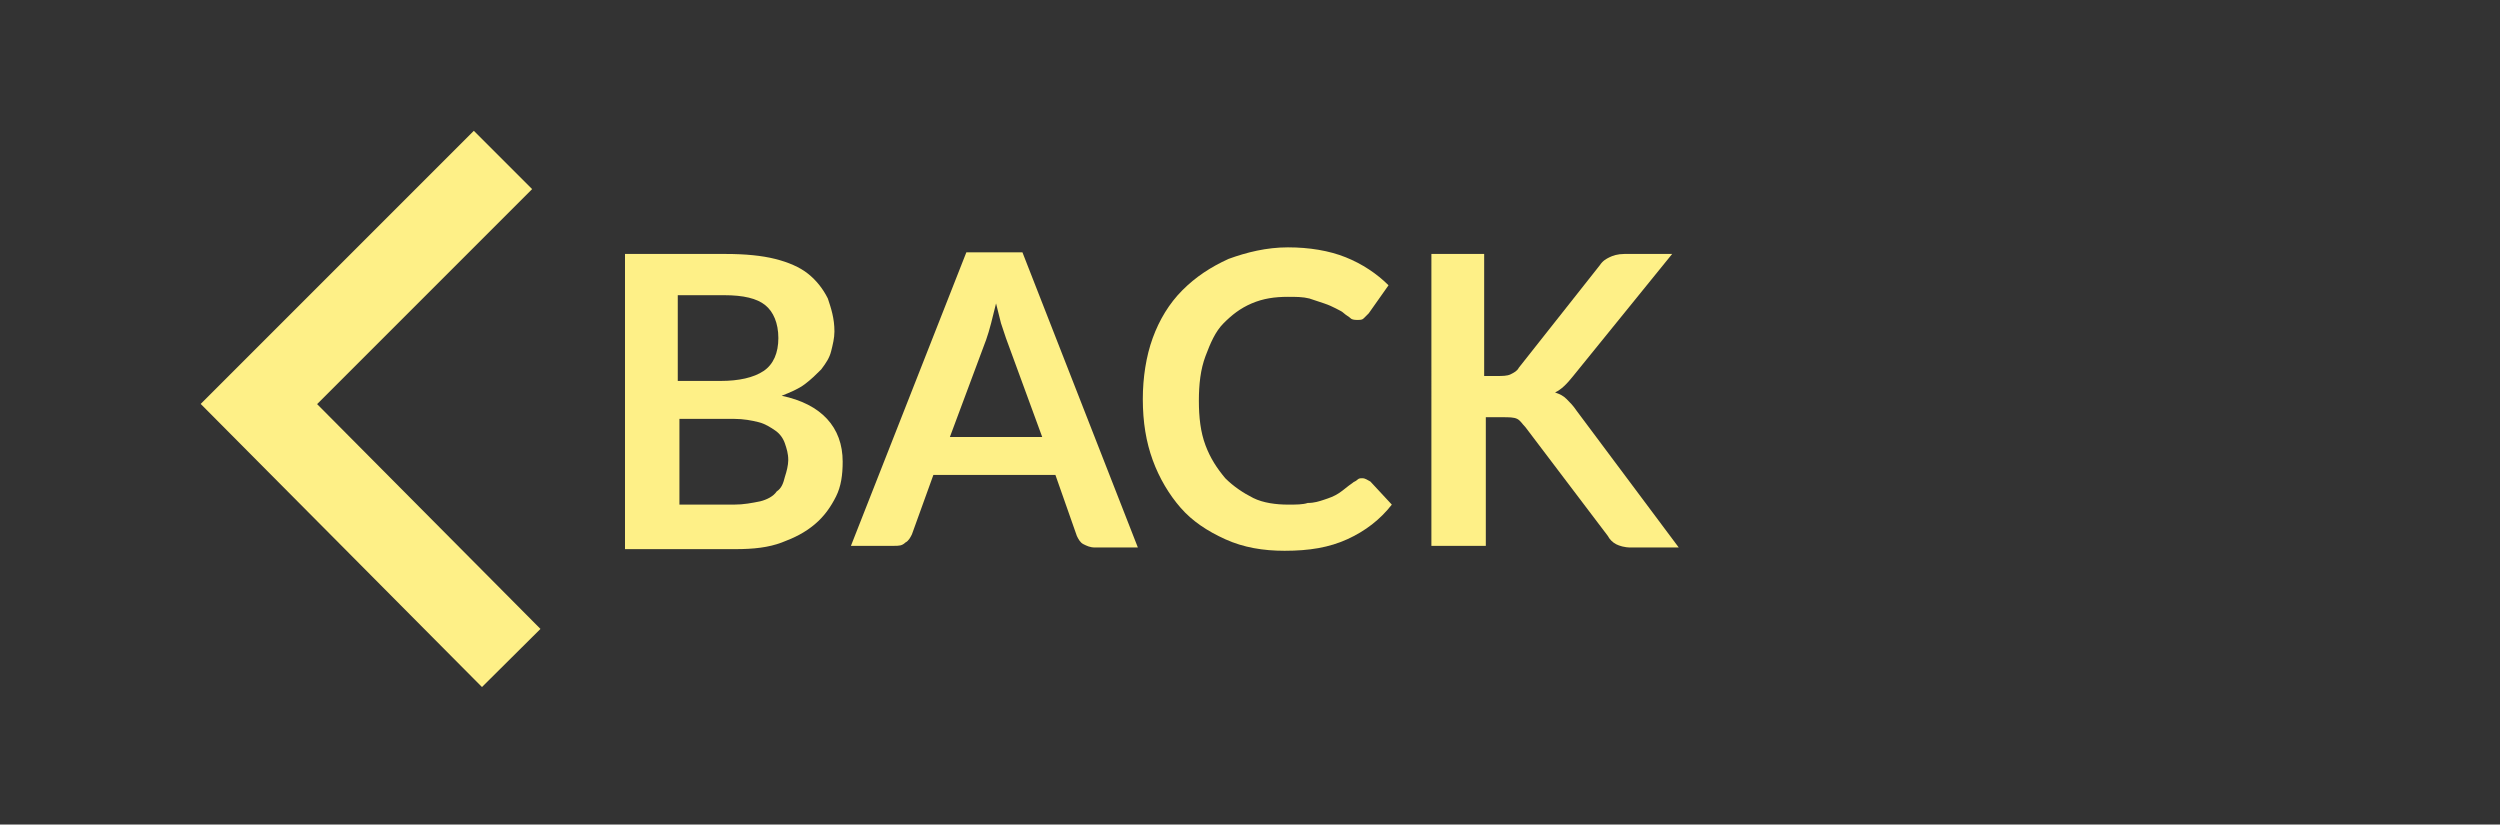<?xml version="1.0" encoding="utf-8"?>
<!-- Generator: Adobe Illustrator 19.2.1, SVG Export Plug-In . SVG Version: 6.00 Build 0)  -->
<!DOCTYPE svg PUBLIC "-//W3C//DTD SVG 1.1//EN" "http://www.w3.org/Graphics/SVG/1.1/DTD/svg11.dtd">
<svg version="1.1" id="Layer_1" xmlns="http://www.w3.org/2000/svg" xmlns:xlink="http://www.w3.org/1999/xlink" x="0px" y="0px"
	 viewBox="0 0 151.6 50" style="enable-background:new 0 0 151.6 50;" xml:space="preserve">
<rect x="0" y="0" width="151.6" height="50" fill="#333333" stroke="none"/>
<style type="text/css">
	.st0{fill:none;stroke:#FEF087;stroke-width:5;stroke-miterlimit:10;}
	.st1{enable-background:new    ;}
	.st2{fill:#FEF087;}
</style>
<polyline class="st0" points="30.5,9.7 15.7,24.5 31,39.9 "/>
<g class="st1">
	<path class="st2" d="M44,15.4c1.2,0,2.2,0.1,3,0.3c0.8,0.2,1.5,0.5,2,0.9s0.9,0.9,1.2,1.5c0.2,0.6,0.4,1.2,0.4,2
		c0,0.4-0.1,0.8-0.2,1.2c-0.1,0.4-0.3,0.7-0.6,1.1c-0.3,0.3-0.6,0.6-1,0.9s-0.9,0.5-1.4,0.7c2.4,0.5,3.7,1.9,3.7,4
		c0,0.8-0.1,1.5-0.4,2.1s-0.7,1.2-1.3,1.7c-0.6,0.5-1.2,0.8-2,1.1c-0.8,0.3-1.7,0.4-2.8,0.4h-6.7V15.4H44z M41.1,17.9v5.2h2.6
		c1.1,0,2-0.2,2.6-0.6c0.6-0.4,0.9-1.1,0.9-2c0-0.9-0.3-1.6-0.8-2s-1.3-0.6-2.5-0.6H41.1z M44.5,30.6c0.6,0,1.1-0.1,1.6-0.2
		c0.4-0.1,0.8-0.3,1-0.6c0.3-0.2,0.4-0.5,0.5-0.9c0.1-0.3,0.2-0.7,0.2-1c0-0.4-0.1-0.7-0.2-1c-0.1-0.3-0.3-0.6-0.6-0.8
		c-0.3-0.2-0.6-0.4-1-0.5c-0.4-0.1-0.9-0.2-1.5-0.2h-3.3v5.2H44.5z"/>
	<path class="st2" d="M69,33.2h-2.6c-0.3,0-0.5-0.1-0.7-0.2c-0.2-0.1-0.3-0.3-0.4-0.5L64,28.8h-7.4l-1.3,3.6
		c-0.1,0.2-0.2,0.4-0.4,0.5c-0.2,0.2-0.4,0.2-0.7,0.2h-2.6l7-17.8H62L69,33.2z M63.2,26.5L61,20.5c-0.1-0.3-0.2-0.6-0.3-0.9
		c-0.1-0.4-0.2-0.8-0.3-1.2c-0.1,0.4-0.2,0.8-0.3,1.2c-0.1,0.4-0.2,0.7-0.3,1l-2.2,5.9H63.2z"/>
	<path class="st2" d="M82.6,29c0.2,0,0.3,0.1,0.5,0.2l1.3,1.4c-0.7,0.9-1.6,1.6-2.7,2.1s-2.3,0.7-3.8,0.7c-1.3,0-2.5-0.2-3.6-0.7
		s-2-1.1-2.7-1.9c-0.7-0.8-1.3-1.8-1.7-2.9s-0.6-2.3-0.6-3.7c0-1.3,0.2-2.6,0.6-3.7c0.4-1.1,1-2.1,1.8-2.9c0.8-0.8,1.7-1.4,2.8-1.9
		c1.1-0.4,2.3-0.7,3.6-0.7c1.3,0,2.5,0.2,3.5,0.6c1,0.4,1.9,1,2.6,1.7L83,19c-0.1,0.1-0.2,0.2-0.3,0.3c-0.1,0.1-0.2,0.1-0.4,0.1
		c-0.1,0-0.3,0-0.4-0.1c-0.1-0.1-0.3-0.2-0.4-0.3s-0.3-0.2-0.5-0.3c-0.2-0.1-0.4-0.2-0.7-0.3c-0.3-0.1-0.6-0.2-0.9-0.3
		C79,18,78.6,18,78.1,18c-0.8,0-1.5,0.1-2.2,0.4c-0.7,0.3-1.2,0.7-1.7,1.2s-0.8,1.2-1.1,2s-0.4,1.7-0.4,2.7c0,1,0.1,1.9,0.4,2.7
		c0.3,0.8,0.7,1.4,1.2,2c0.5,0.5,1.1,0.9,1.7,1.2s1.4,0.4,2.1,0.4c0.5,0,0.9,0,1.2-0.1c0.4,0,0.7-0.1,1-0.2c0.3-0.1,0.6-0.2,0.9-0.4
		c0.3-0.2,0.5-0.4,0.8-0.6c0.1-0.1,0.2-0.1,0.3-0.2C82.4,29,82.5,29,82.6,29z"/>
	<path class="st2" d="M90,22.8h0.8c0.3,0,0.6,0,0.8-0.1c0.2-0.1,0.4-0.2,0.5-0.4l4.9-6.2c0.2-0.3,0.4-0.4,0.6-0.5
		c0.2-0.1,0.5-0.2,0.9-0.2h2.9l-6,7.4c-0.4,0.5-0.7,0.8-1.1,1c0.3,0.1,0.5,0.2,0.7,0.4s0.4,0.4,0.6,0.7l6.2,8.3h-2.9
		c-0.4,0-0.7-0.1-0.9-0.2c-0.2-0.1-0.4-0.3-0.5-0.5l-5-6.6c-0.2-0.2-0.3-0.4-0.5-0.5c-0.2-0.1-0.5-0.1-0.9-0.1h-1v7.8h-3.3V15.4H90
		V22.8z"/>
</g>
</svg>
